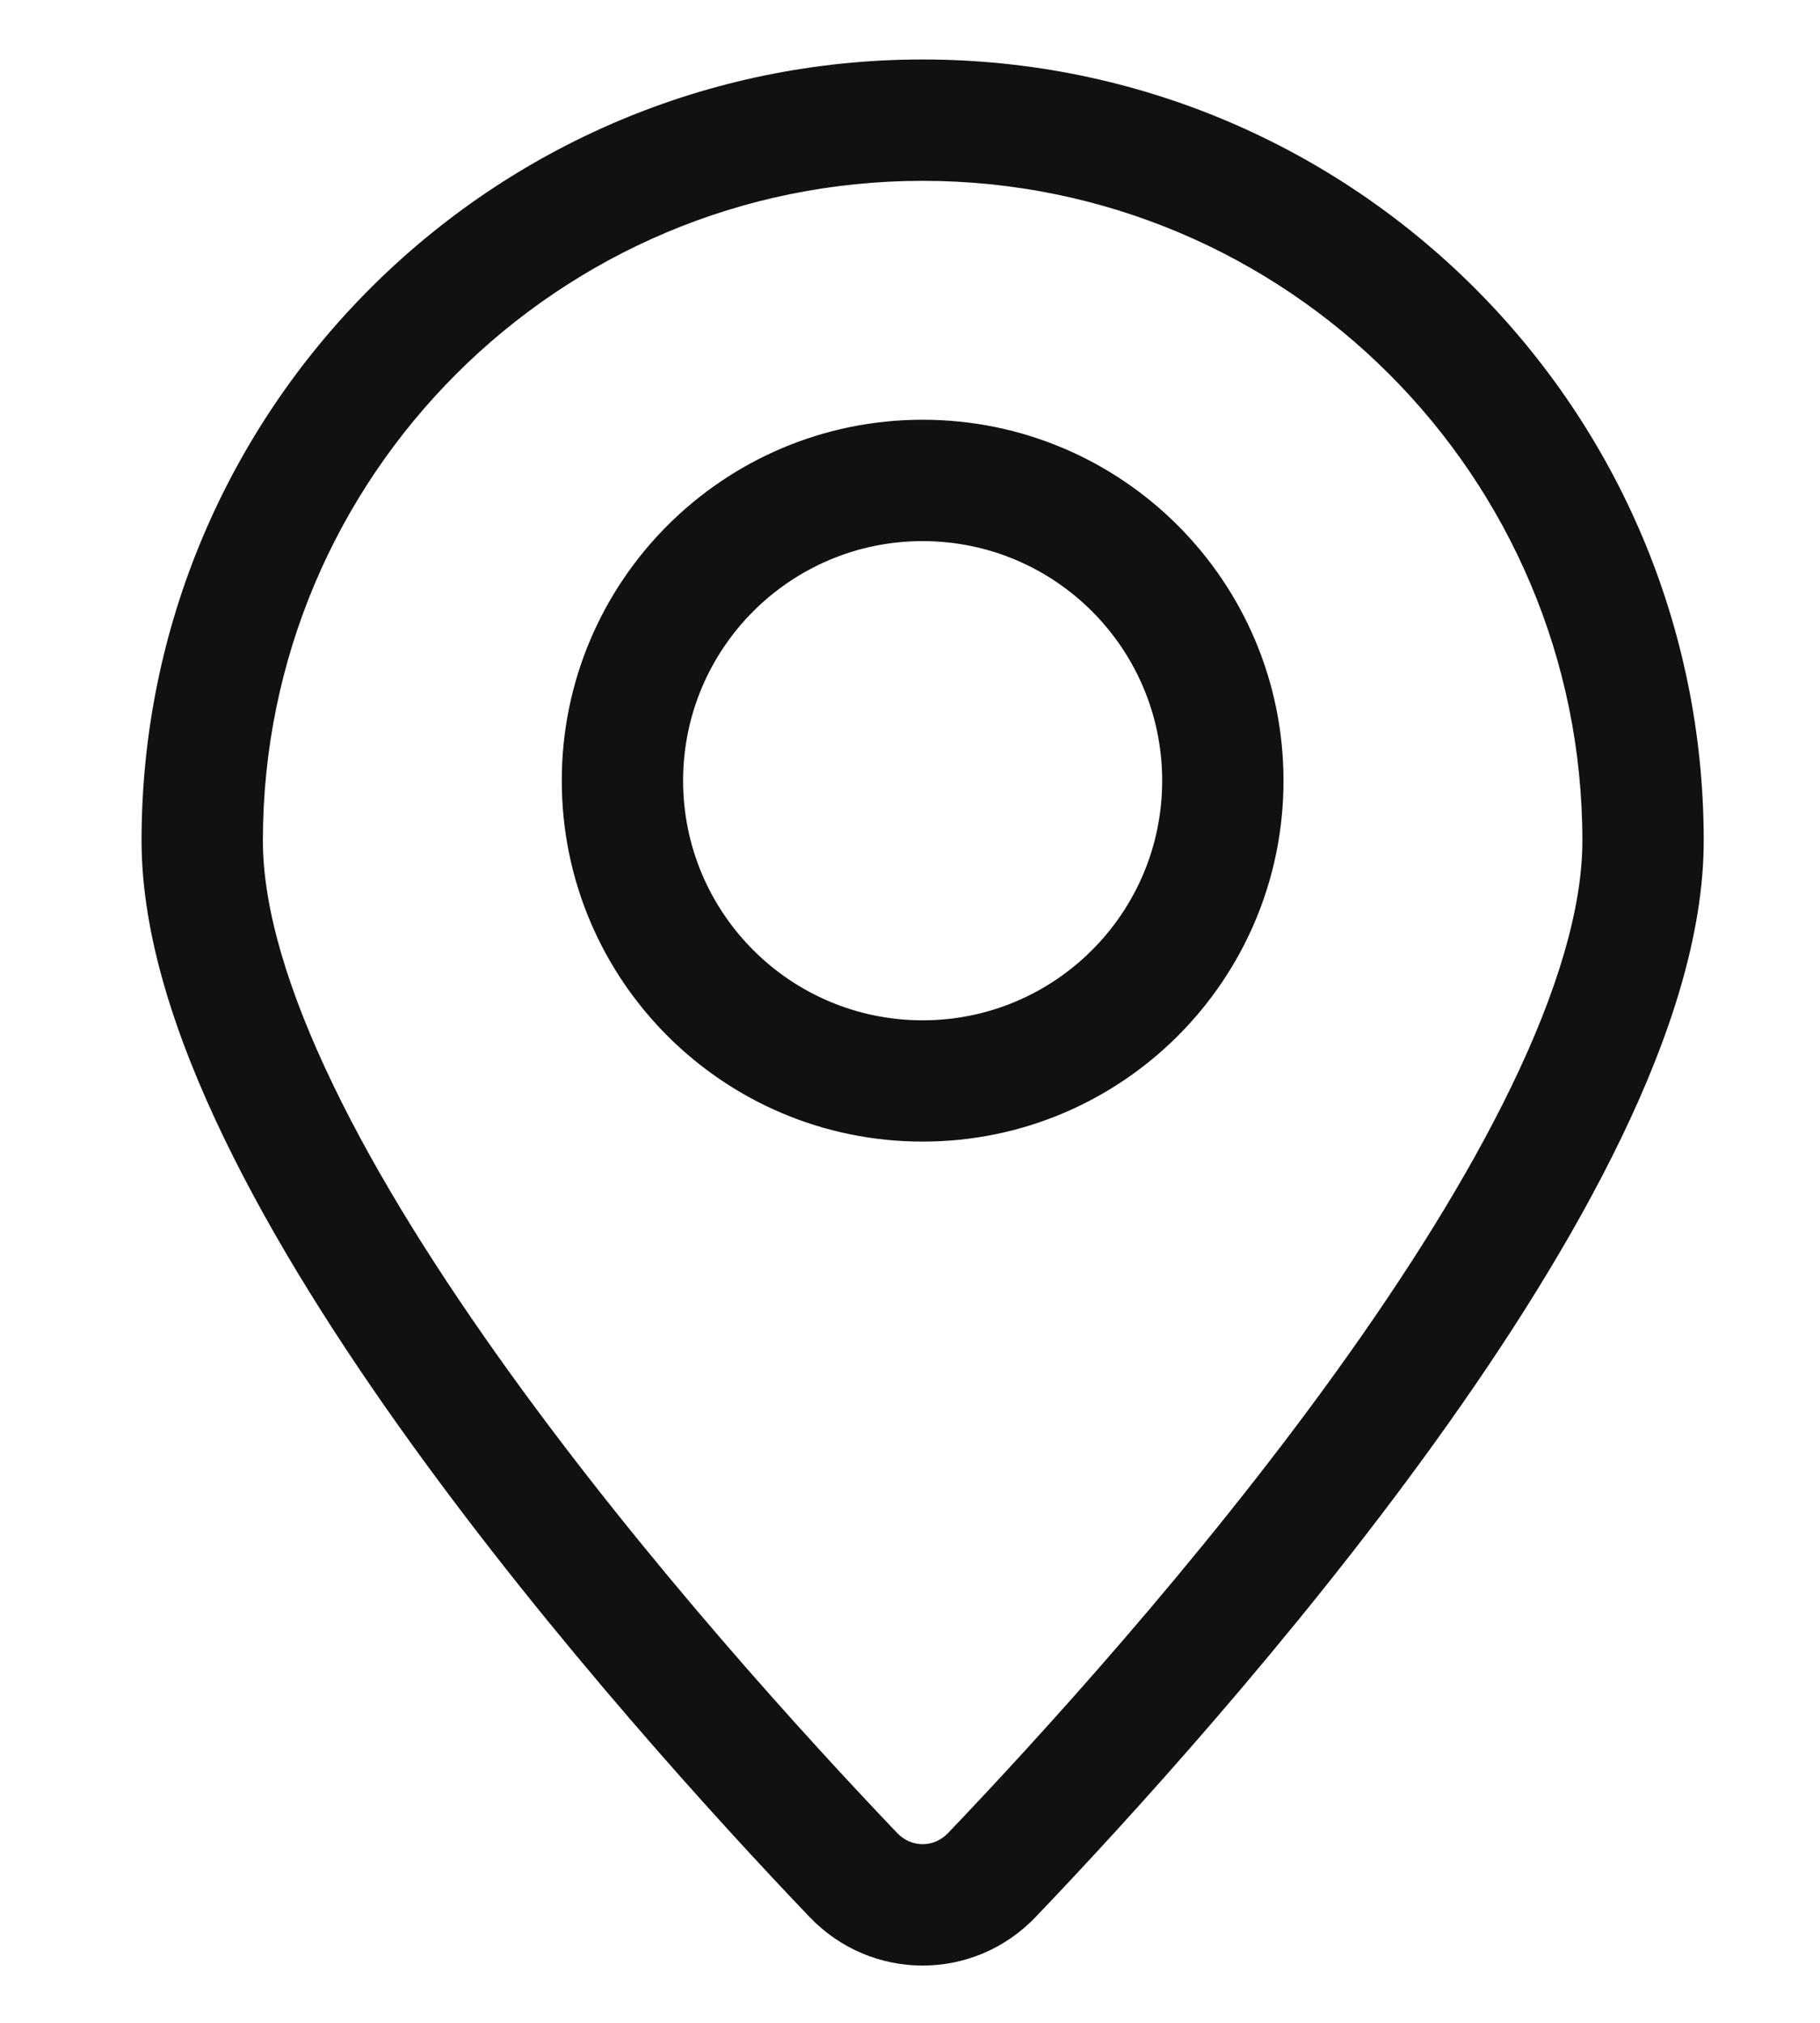 <svg width="18" height="20" viewBox="0 0 18 20" fill="none" xmlns="http://www.w3.org/2000/svg">
<path d="M9.81 18.538L10.243 18.953L9.81 18.538ZM8.44 18.538L8.006 18.953H8.006L8.44 18.538ZM15.65 8.312C15.65 8.976 15.403 9.8 14.954 10.729C14.511 11.648 13.894 12.62 13.212 13.567C11.849 15.46 10.26 17.198 9.376 18.124L10.243 18.953C11.144 18.011 12.775 16.226 14.186 14.268C14.891 13.29 15.55 12.255 16.035 11.25C16.515 10.256 16.85 9.24 16.85 8.312H15.65ZM9.125 1.788C12.729 1.788 15.65 4.709 15.65 8.312H16.85C16.85 4.046 13.391 0.588 9.125 0.588V1.788ZM2.6 8.312C2.6 4.709 5.521 1.788 9.125 1.788V0.588C4.859 0.588 1.4 4.046 1.4 8.312H2.6ZM8.874 18.124C7.99 17.198 6.401 15.46 5.038 13.567C4.356 12.62 3.739 11.648 3.296 10.729C2.847 9.8 2.6 8.976 2.6 8.312H1.4C1.4 9.24 1.735 10.256 2.215 11.25C2.7 12.255 3.359 13.29 4.064 14.268C5.475 16.226 7.106 18.011 8.006 18.953L8.874 18.124ZM9.376 18.124C9.236 18.27 9.014 18.27 8.874 18.124L8.006 18.953C8.619 19.594 9.631 19.594 10.243 18.953L9.376 18.124ZM11.494 7.719C11.494 9.027 10.433 10.088 9.125 10.088V11.287C11.096 11.287 12.694 9.69 12.694 7.719H11.494ZM9.125 5.35C10.433 5.35 11.494 6.411 11.494 7.719H12.694C12.694 5.748 11.096 4.15 9.125 4.15V5.35ZM6.756 7.719C6.756 6.411 7.817 5.35 9.125 5.35V4.15C7.154 4.15 5.556 5.748 5.556 7.719H6.756ZM9.125 10.088C7.817 10.088 6.756 9.027 6.756 7.719H5.556C5.556 9.69 7.154 11.287 9.125 11.287V10.088Z" fill="#111111"/>
</svg>
